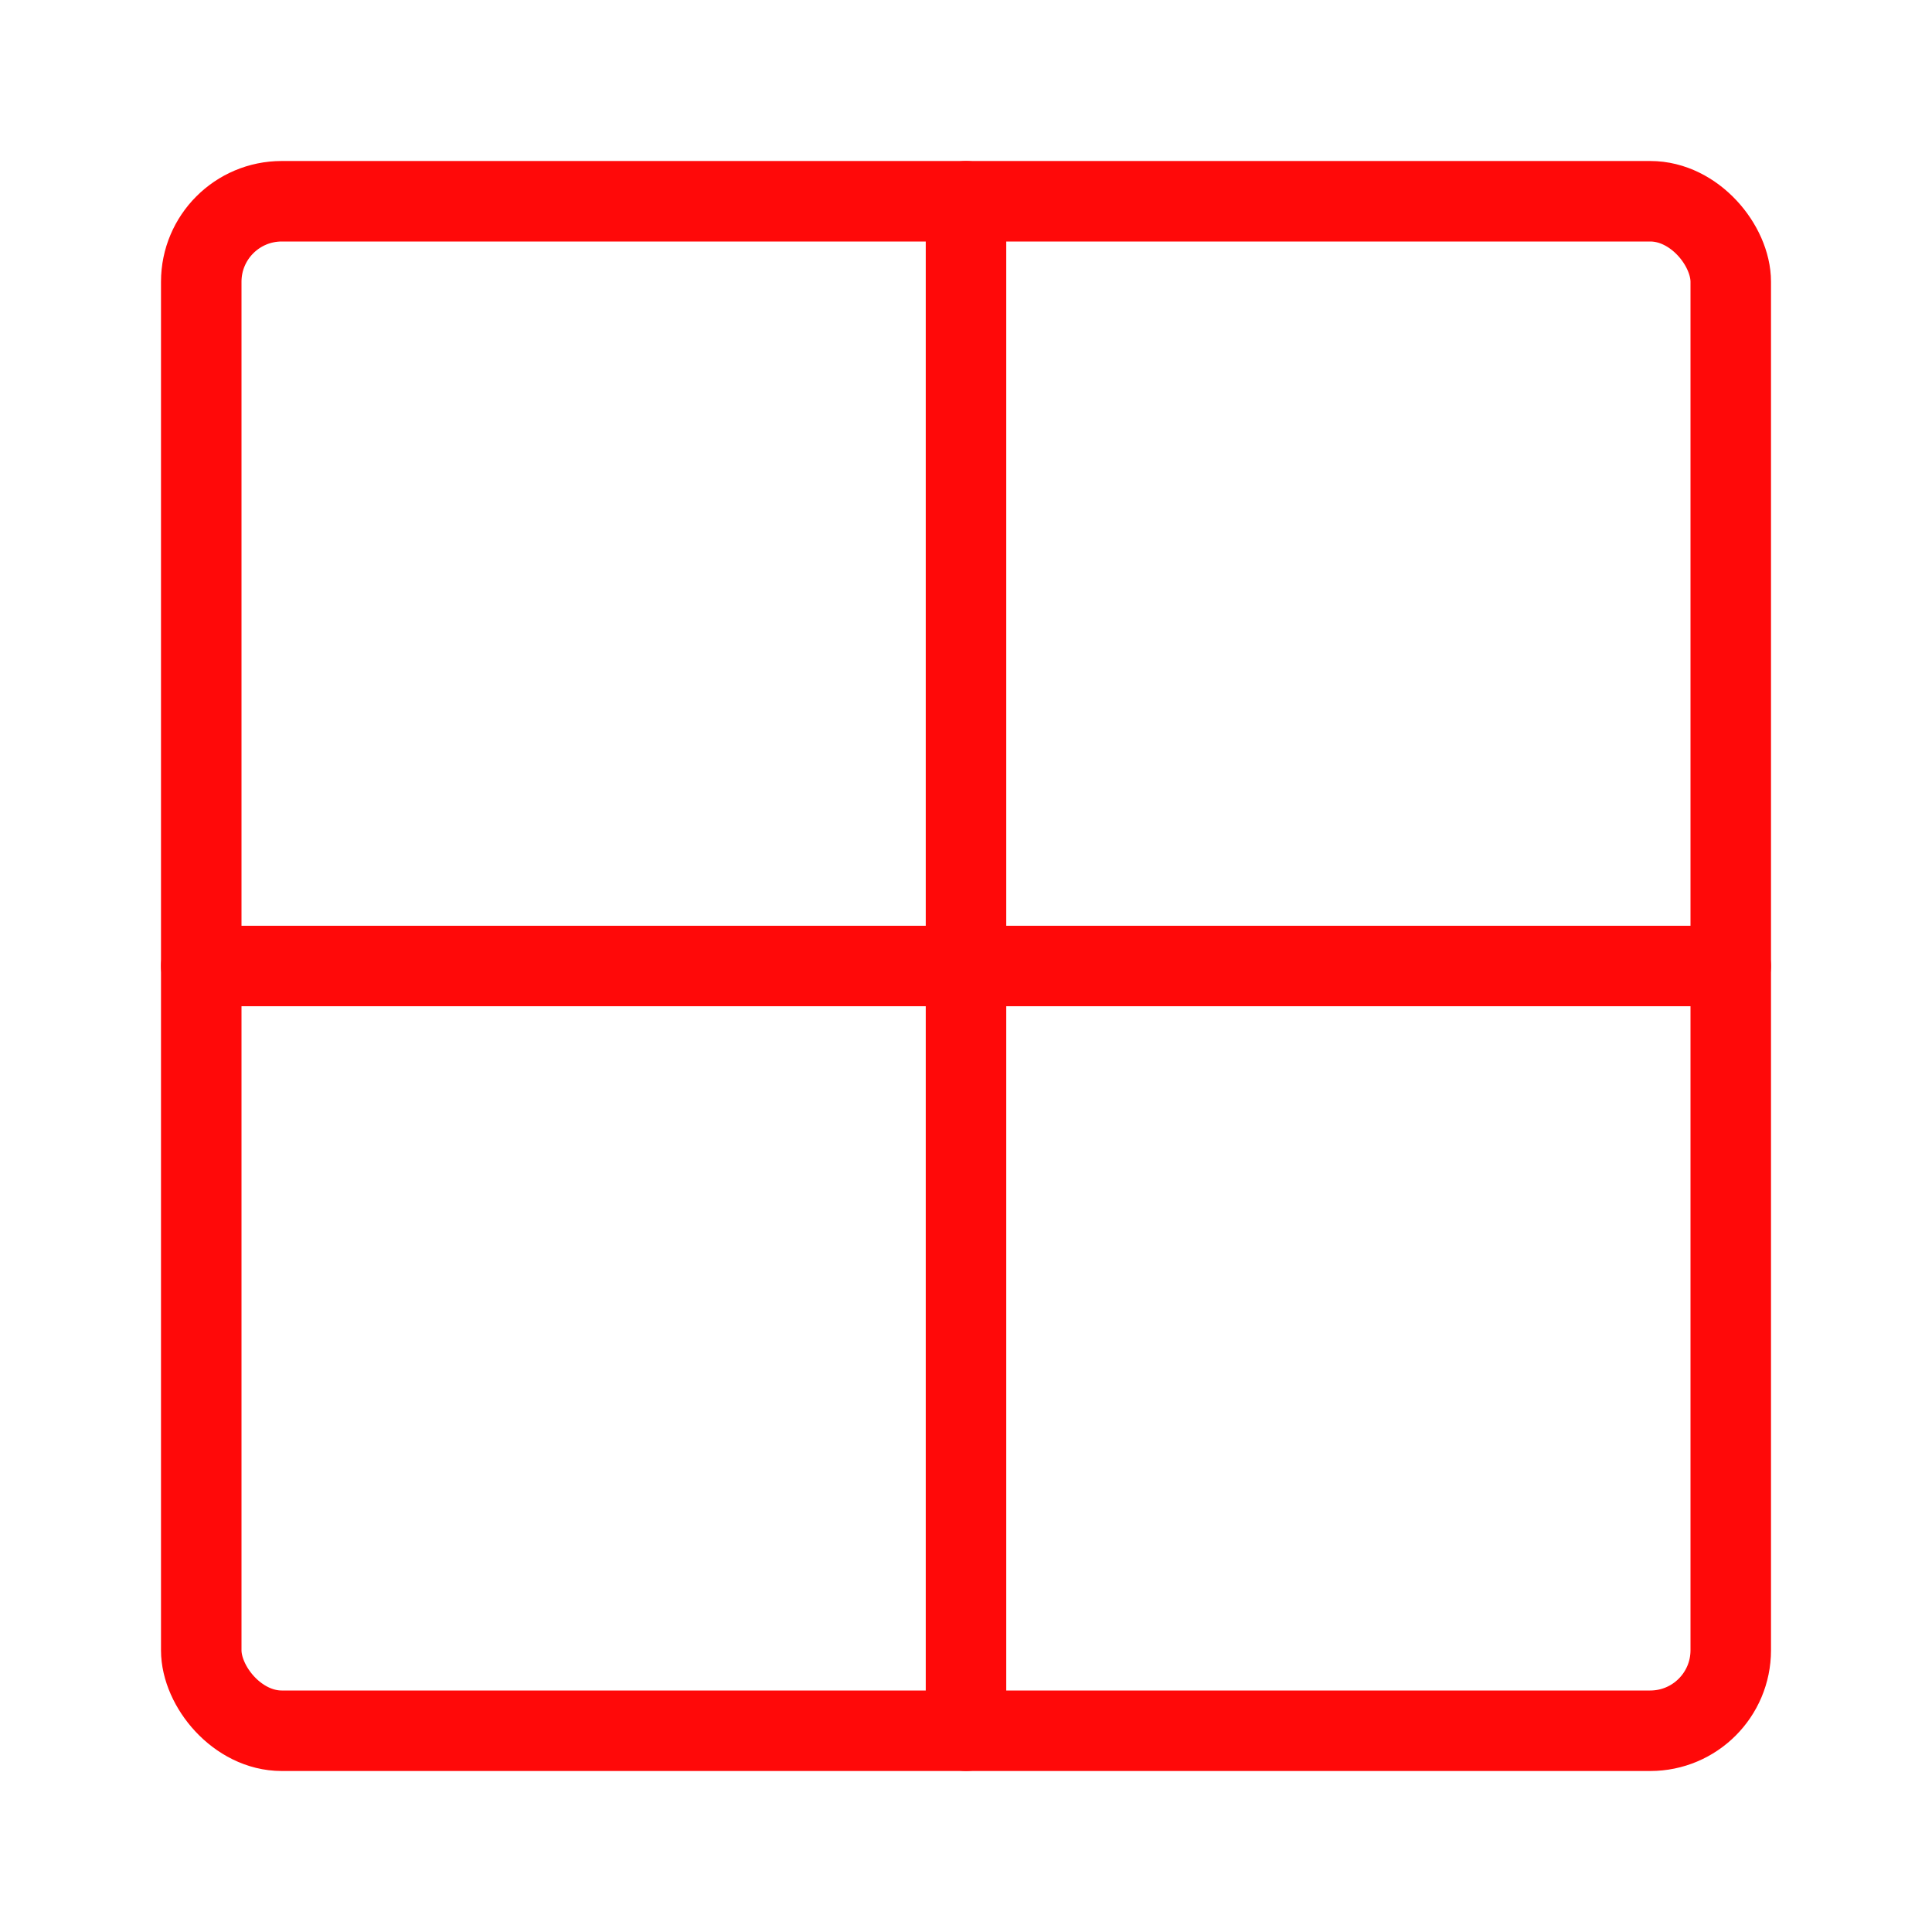 <?xml version="1.0" encoding="UTF-8"?><svg width="24" height="24" viewBox="0 0 48 48" fill="none" xmlns="http://www.w3.org/2000/svg"><rect x="5" y="5" width="38" height="38" rx="2" stroke="#FF0909" stroke-width="2" stroke-linecap="round" stroke-linejoin="round"/><path d="M24 5V43" stroke="#FF0909" stroke-width="2" stroke-linecap="round" stroke-linejoin="round"/><path d="M5 24H43" stroke="#FF0909" stroke-width="2" stroke-linecap="round" stroke-linejoin="round"/></svg>